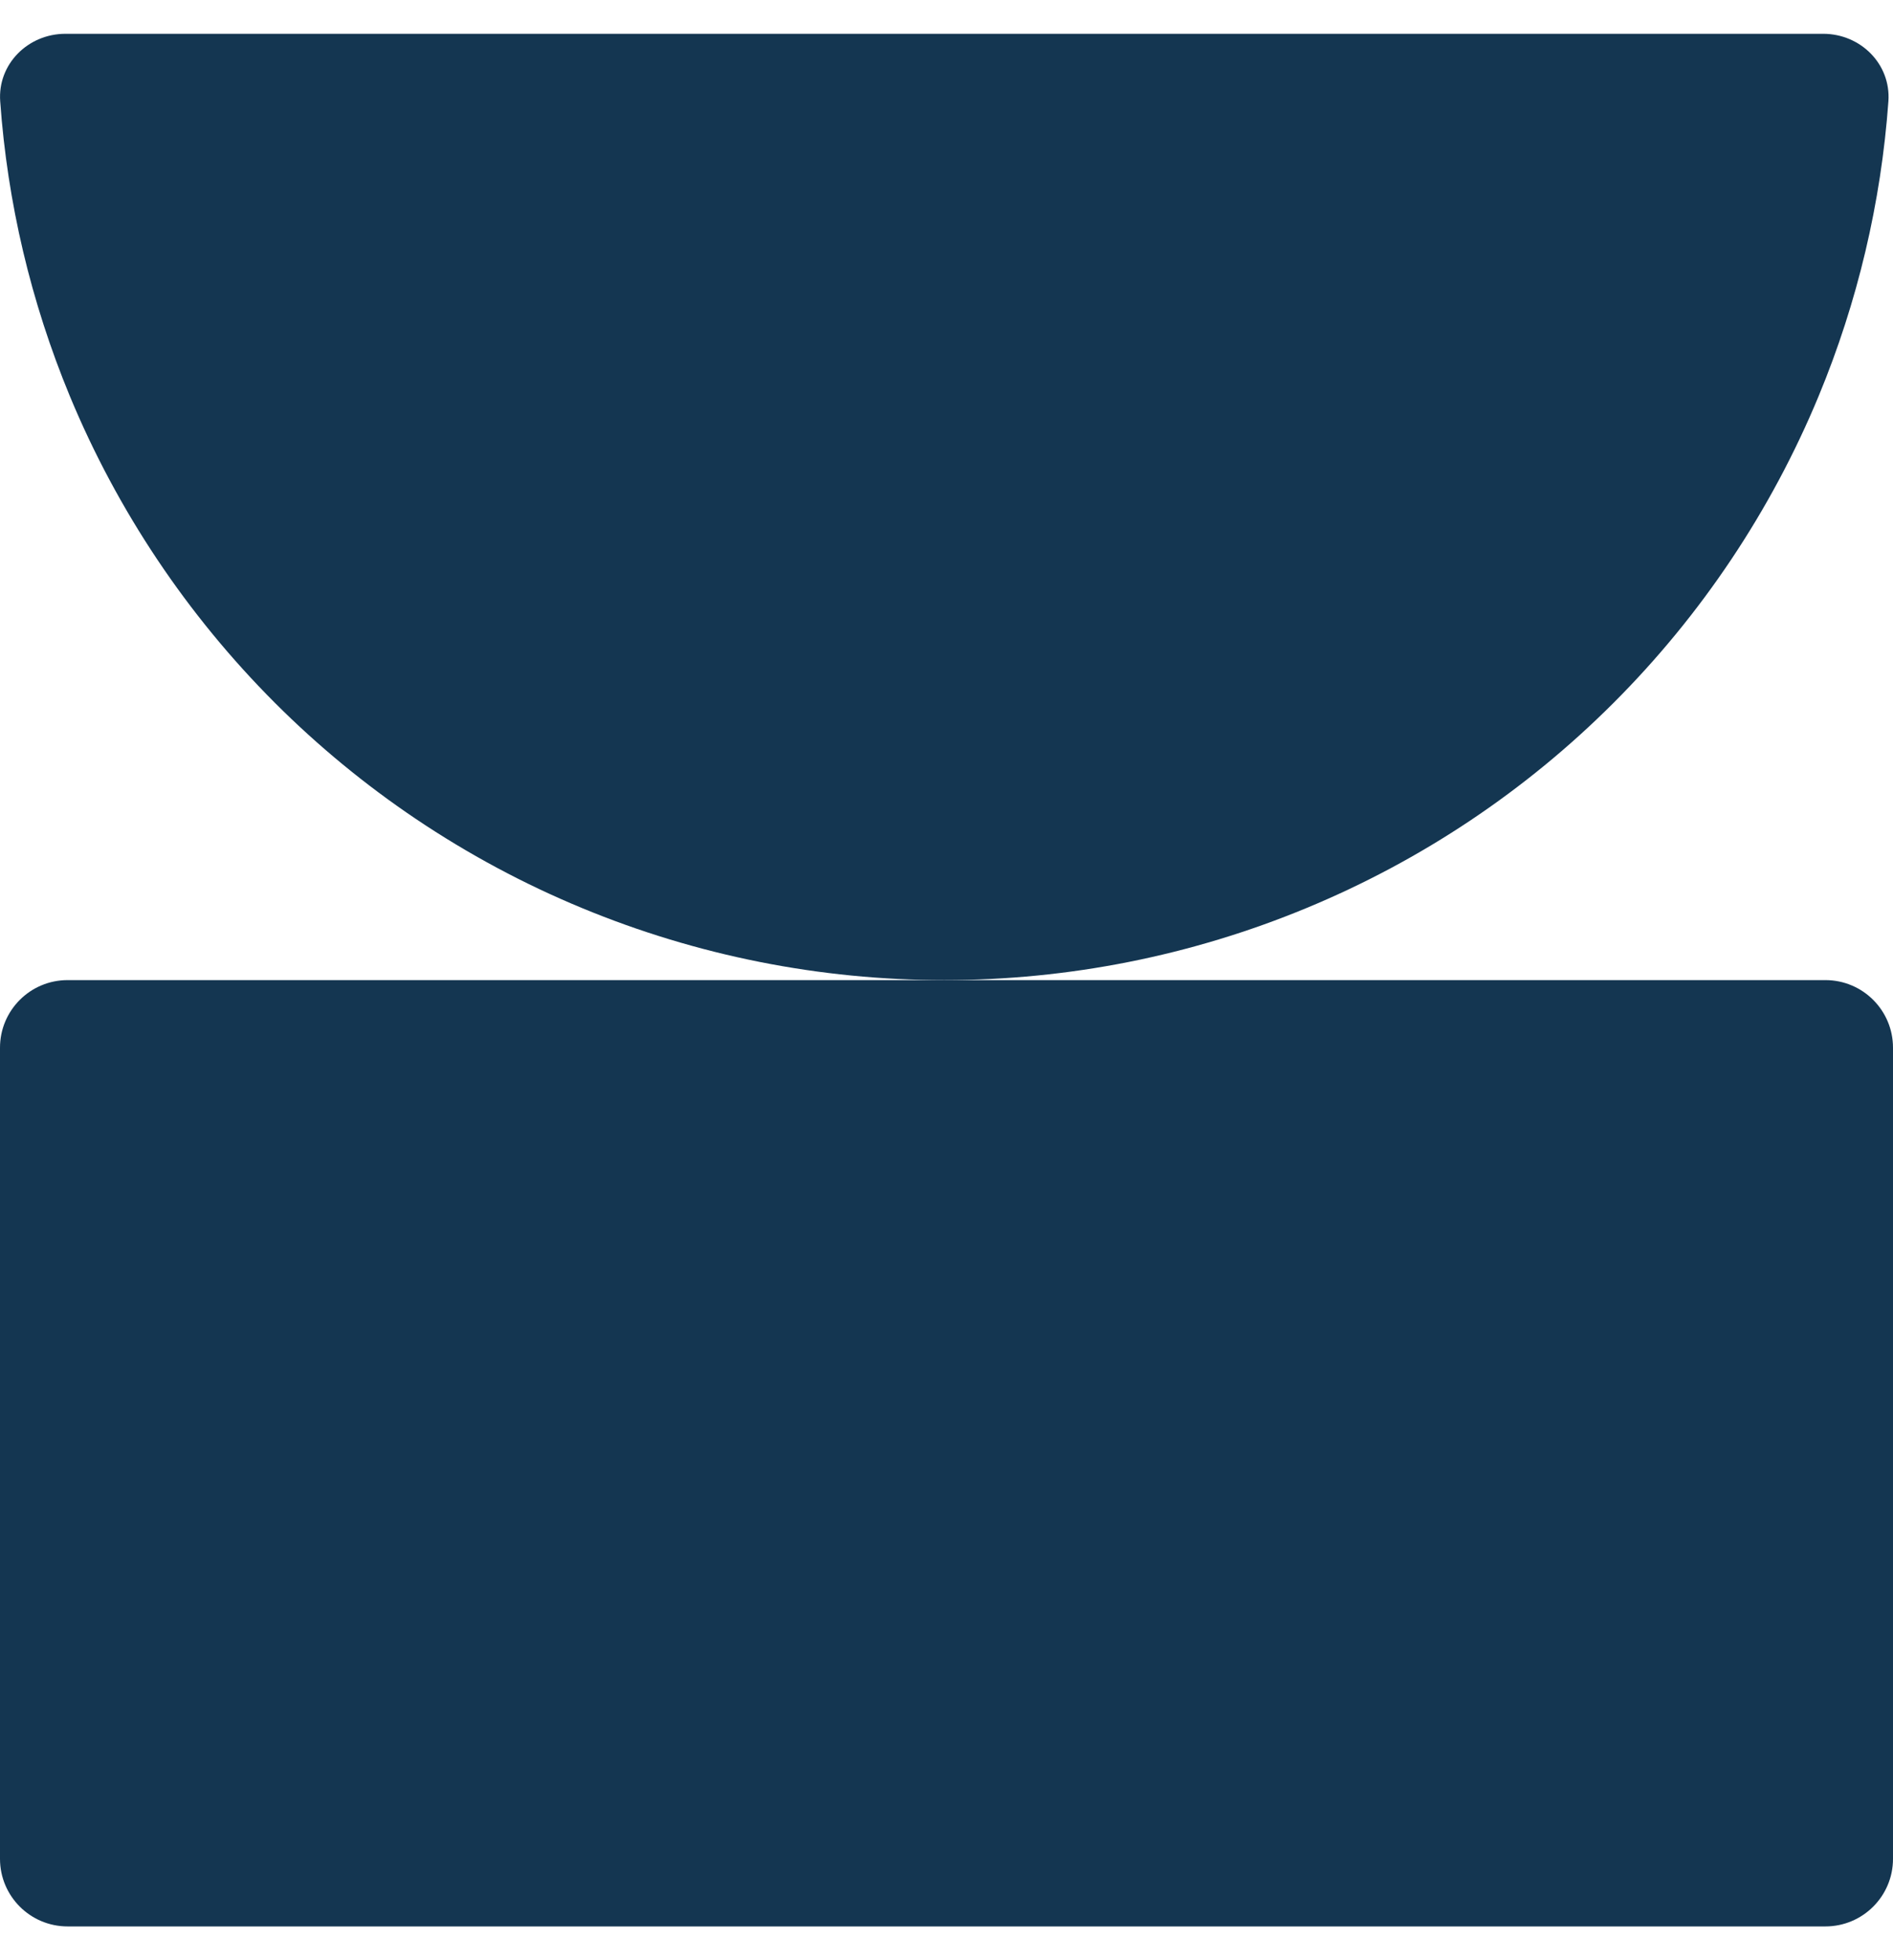 <svg width="28" height="29" viewBox="0 0 28 29" fill="none" xmlns="http://www.w3.org/2000/svg">
<g clip-path="url(#clip0_368_700)">
<path d="M0.003 1.499C-0.037 0.948 0.415 0.5 0.967 0.5H26.967C27.52 0.5 27.971 0.948 27.932 1.499C27.824 2.996 27.477 4.468 26.901 5.858C26.197 7.556 25.166 9.099 23.866 10.399C22.566 11.7 21.023 12.731 19.324 13.434C17.626 14.138 15.806 14.5 13.967 14.5C12.128 14.5 10.308 14.138 8.609 13.434C7.746 13.077 6.924 12.635 6.152 12.116C5.405 11.613 4.707 11.039 4.067 10.399C2.768 9.099 1.736 7.556 1.032 5.858C0.457 4.468 0.109 2.996 0.003 1.499Z" fill="#143651"/>
<path d="M13.967 14.5H27C27.553 14.5 28 14.948 28 15.5V27.5C28 28.052 27.553 28.5 27 28.5H1C0.447 28.5 0 28.052 0 27.5V15.5C0 14.948 0.447 14.5 1 14.5H13.967Z" fill="#143651"/>
</g>
<defs>
<clipPath id="clip0_368_700">
<rect width="28" height="28" fill="white" transform="translate(0 0.5)"/>
</clipPath>
</defs>
</svg>
